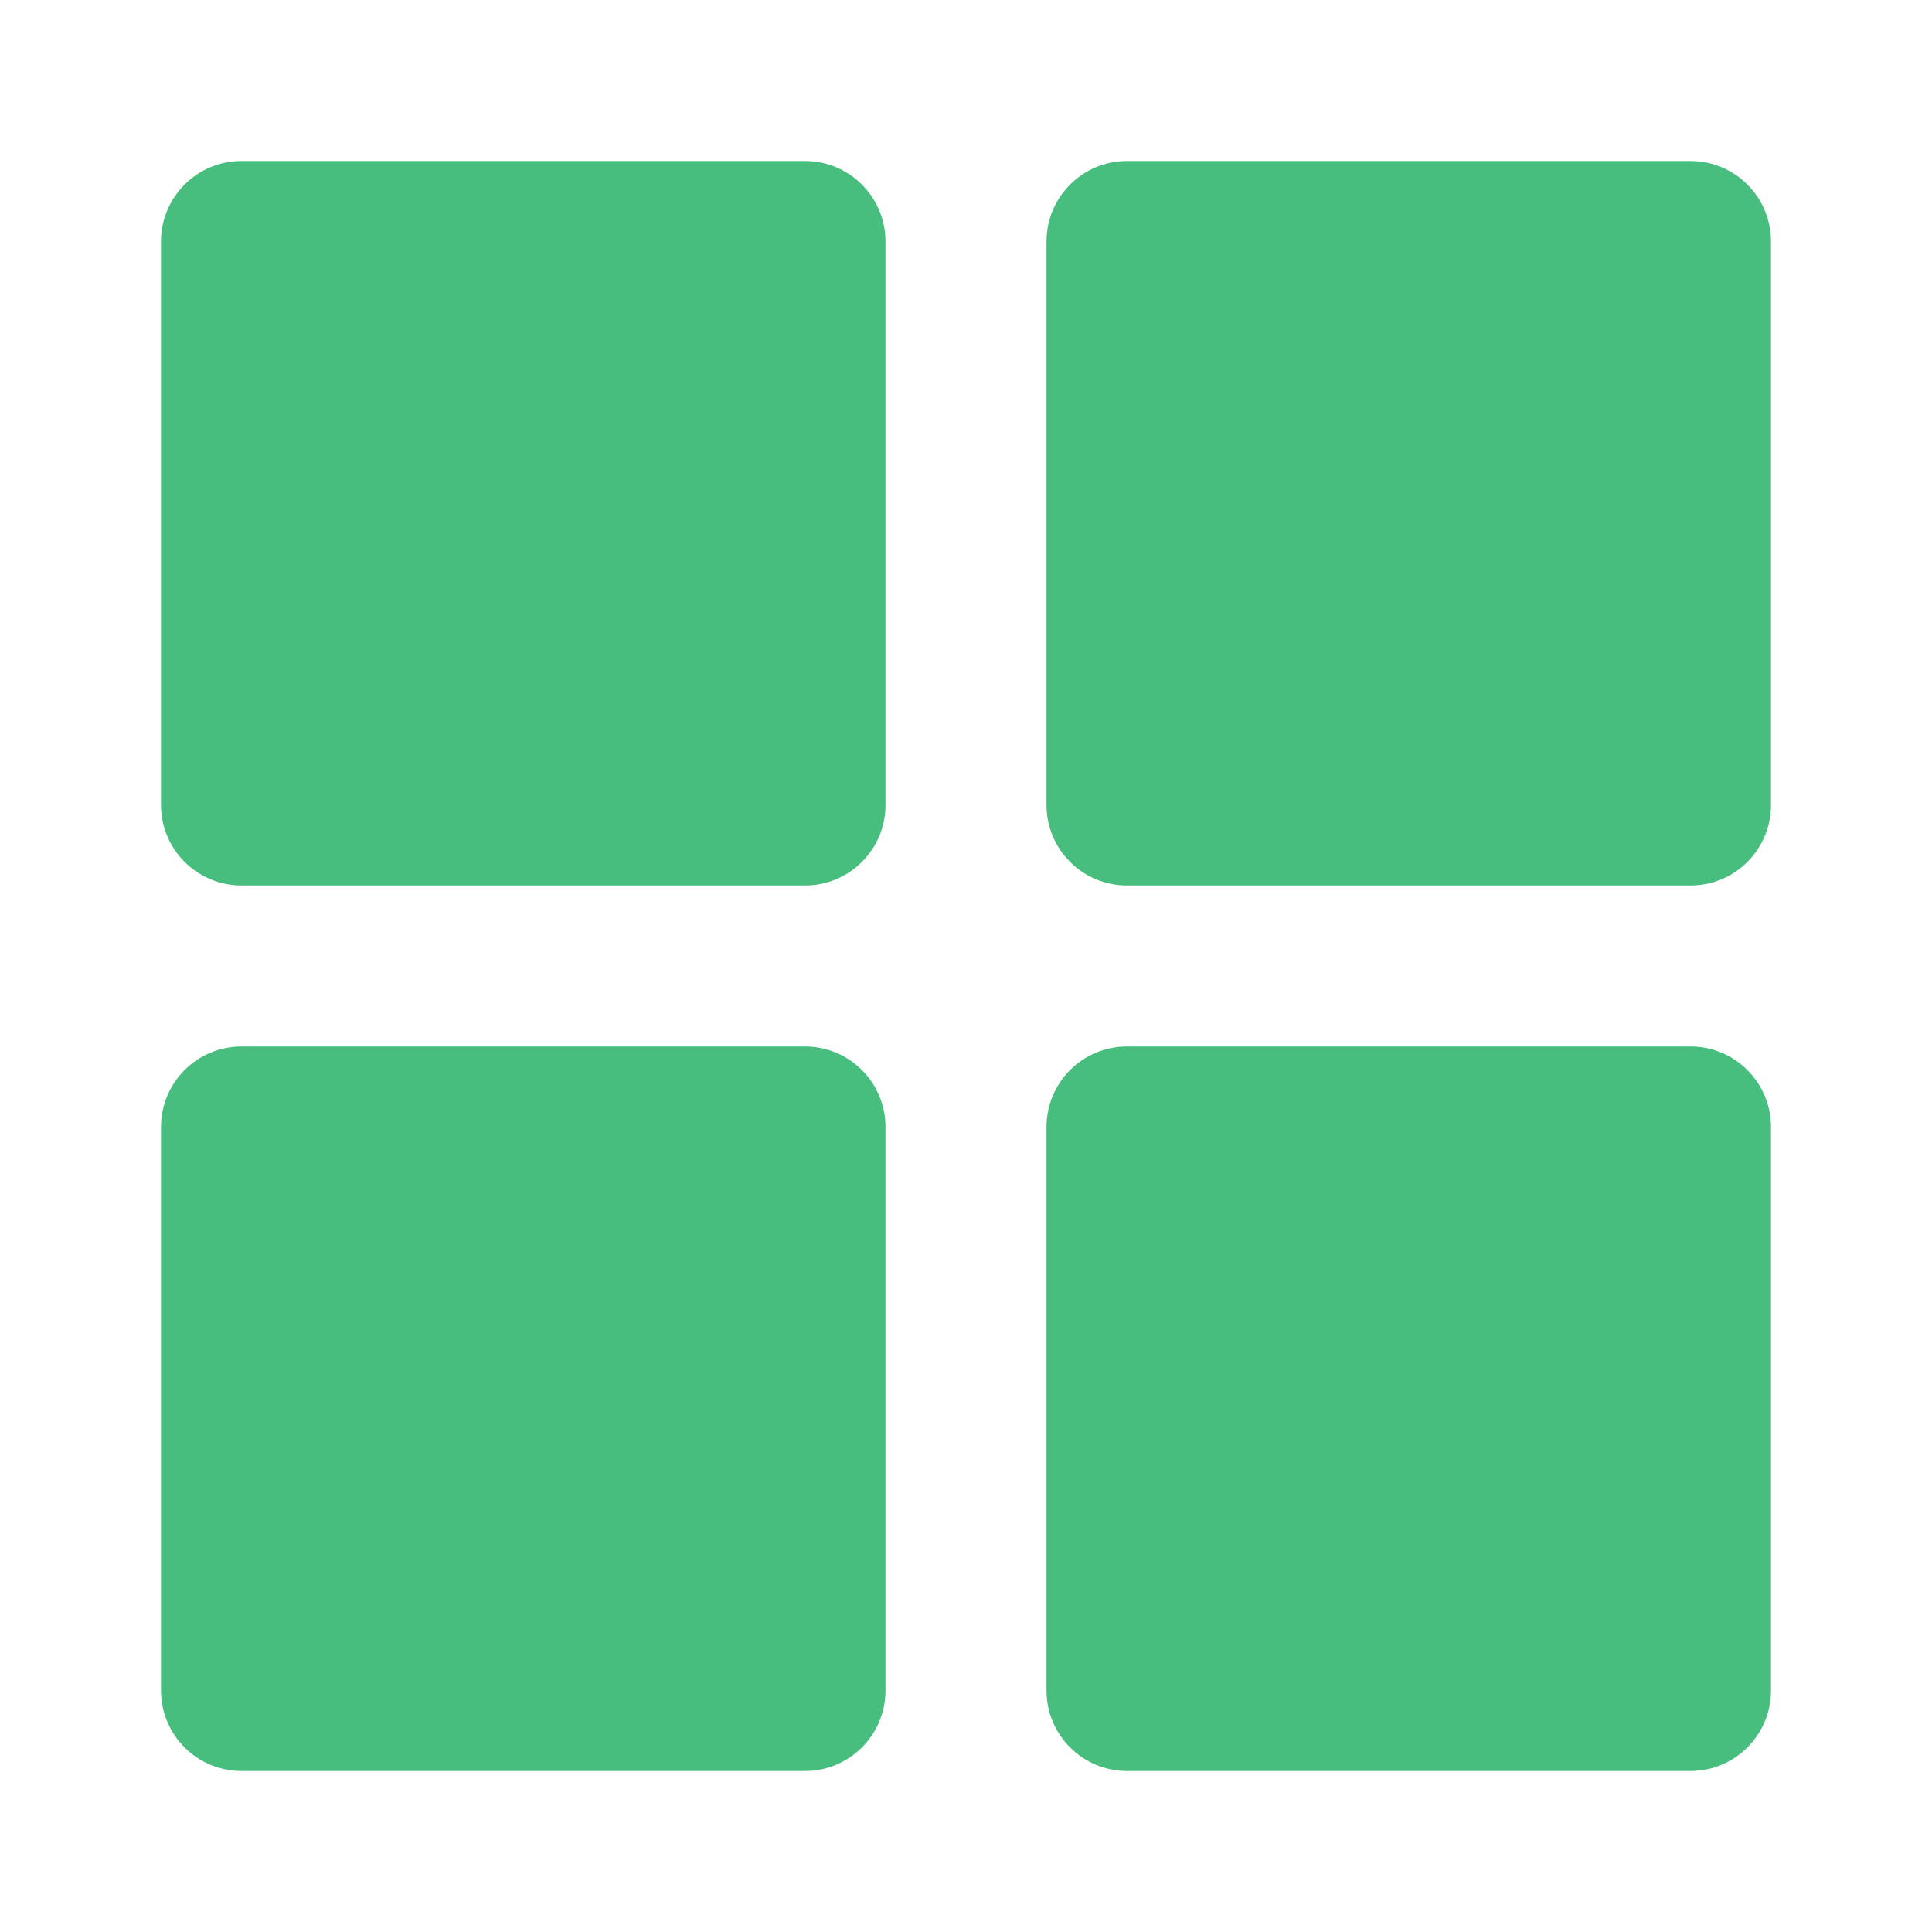 <svg width="756" height="756" xmlns="http://www.w3.org/2000/svg" xmlns:xlink="http://www.w3.org/1999/xlink" overflow="hidden"><rect width="100%" height="100%" fill="#333333" stroke="none"/><defs><clipPath id="clip0"><rect x="0" y="0" width="756" height="756"/></clipPath></defs><g clip-path="url(#clip0)"><rect x="0" y="0" width="756" height="756" fill="#FFFFFF"/><path d="M315 63C332.397 63 346.5 77.103 346.5 94.5L346.5 315C346.5 332.397 332.397 346.5 315 346.5L94.5 346.5C77.103 346.5 63 332.397 63 315L63 94.5C63 77.103 77.103 63 94.5 63Z" fill="#47BE7D"/><path d="M315 409.5C332.397 409.5 346.5 423.603 346.5 441L346.5 661.5C346.5 678.897 332.397 693 315 693L94.5 693C77.103 693 63 678.897 63 661.5L63 441C63 423.603 77.103 409.5 94.5 409.5Z" fill="#47BE7D"/><path d="M661.5 63C678.897 63 693 77.103 693 94.5L693 315C693 332.397 678.897 346.5 661.5 346.5L441 346.5C423.603 346.5 409.5 332.397 409.5 315L409.5 94.5C409.5 77.103 423.603 63 441 63Z" fill="#47BE7D"/><path d="M661.5 409.5C678.897 409.5 693 423.603 693 441L693 661.5C693 678.897 678.897 693 661.5 693L441 693C423.603 693 409.5 678.897 409.5 661.5L409.5 441C409.5 423.603 423.603 409.5 441 409.5Z" fill="#47BE7D"/></g></svg>